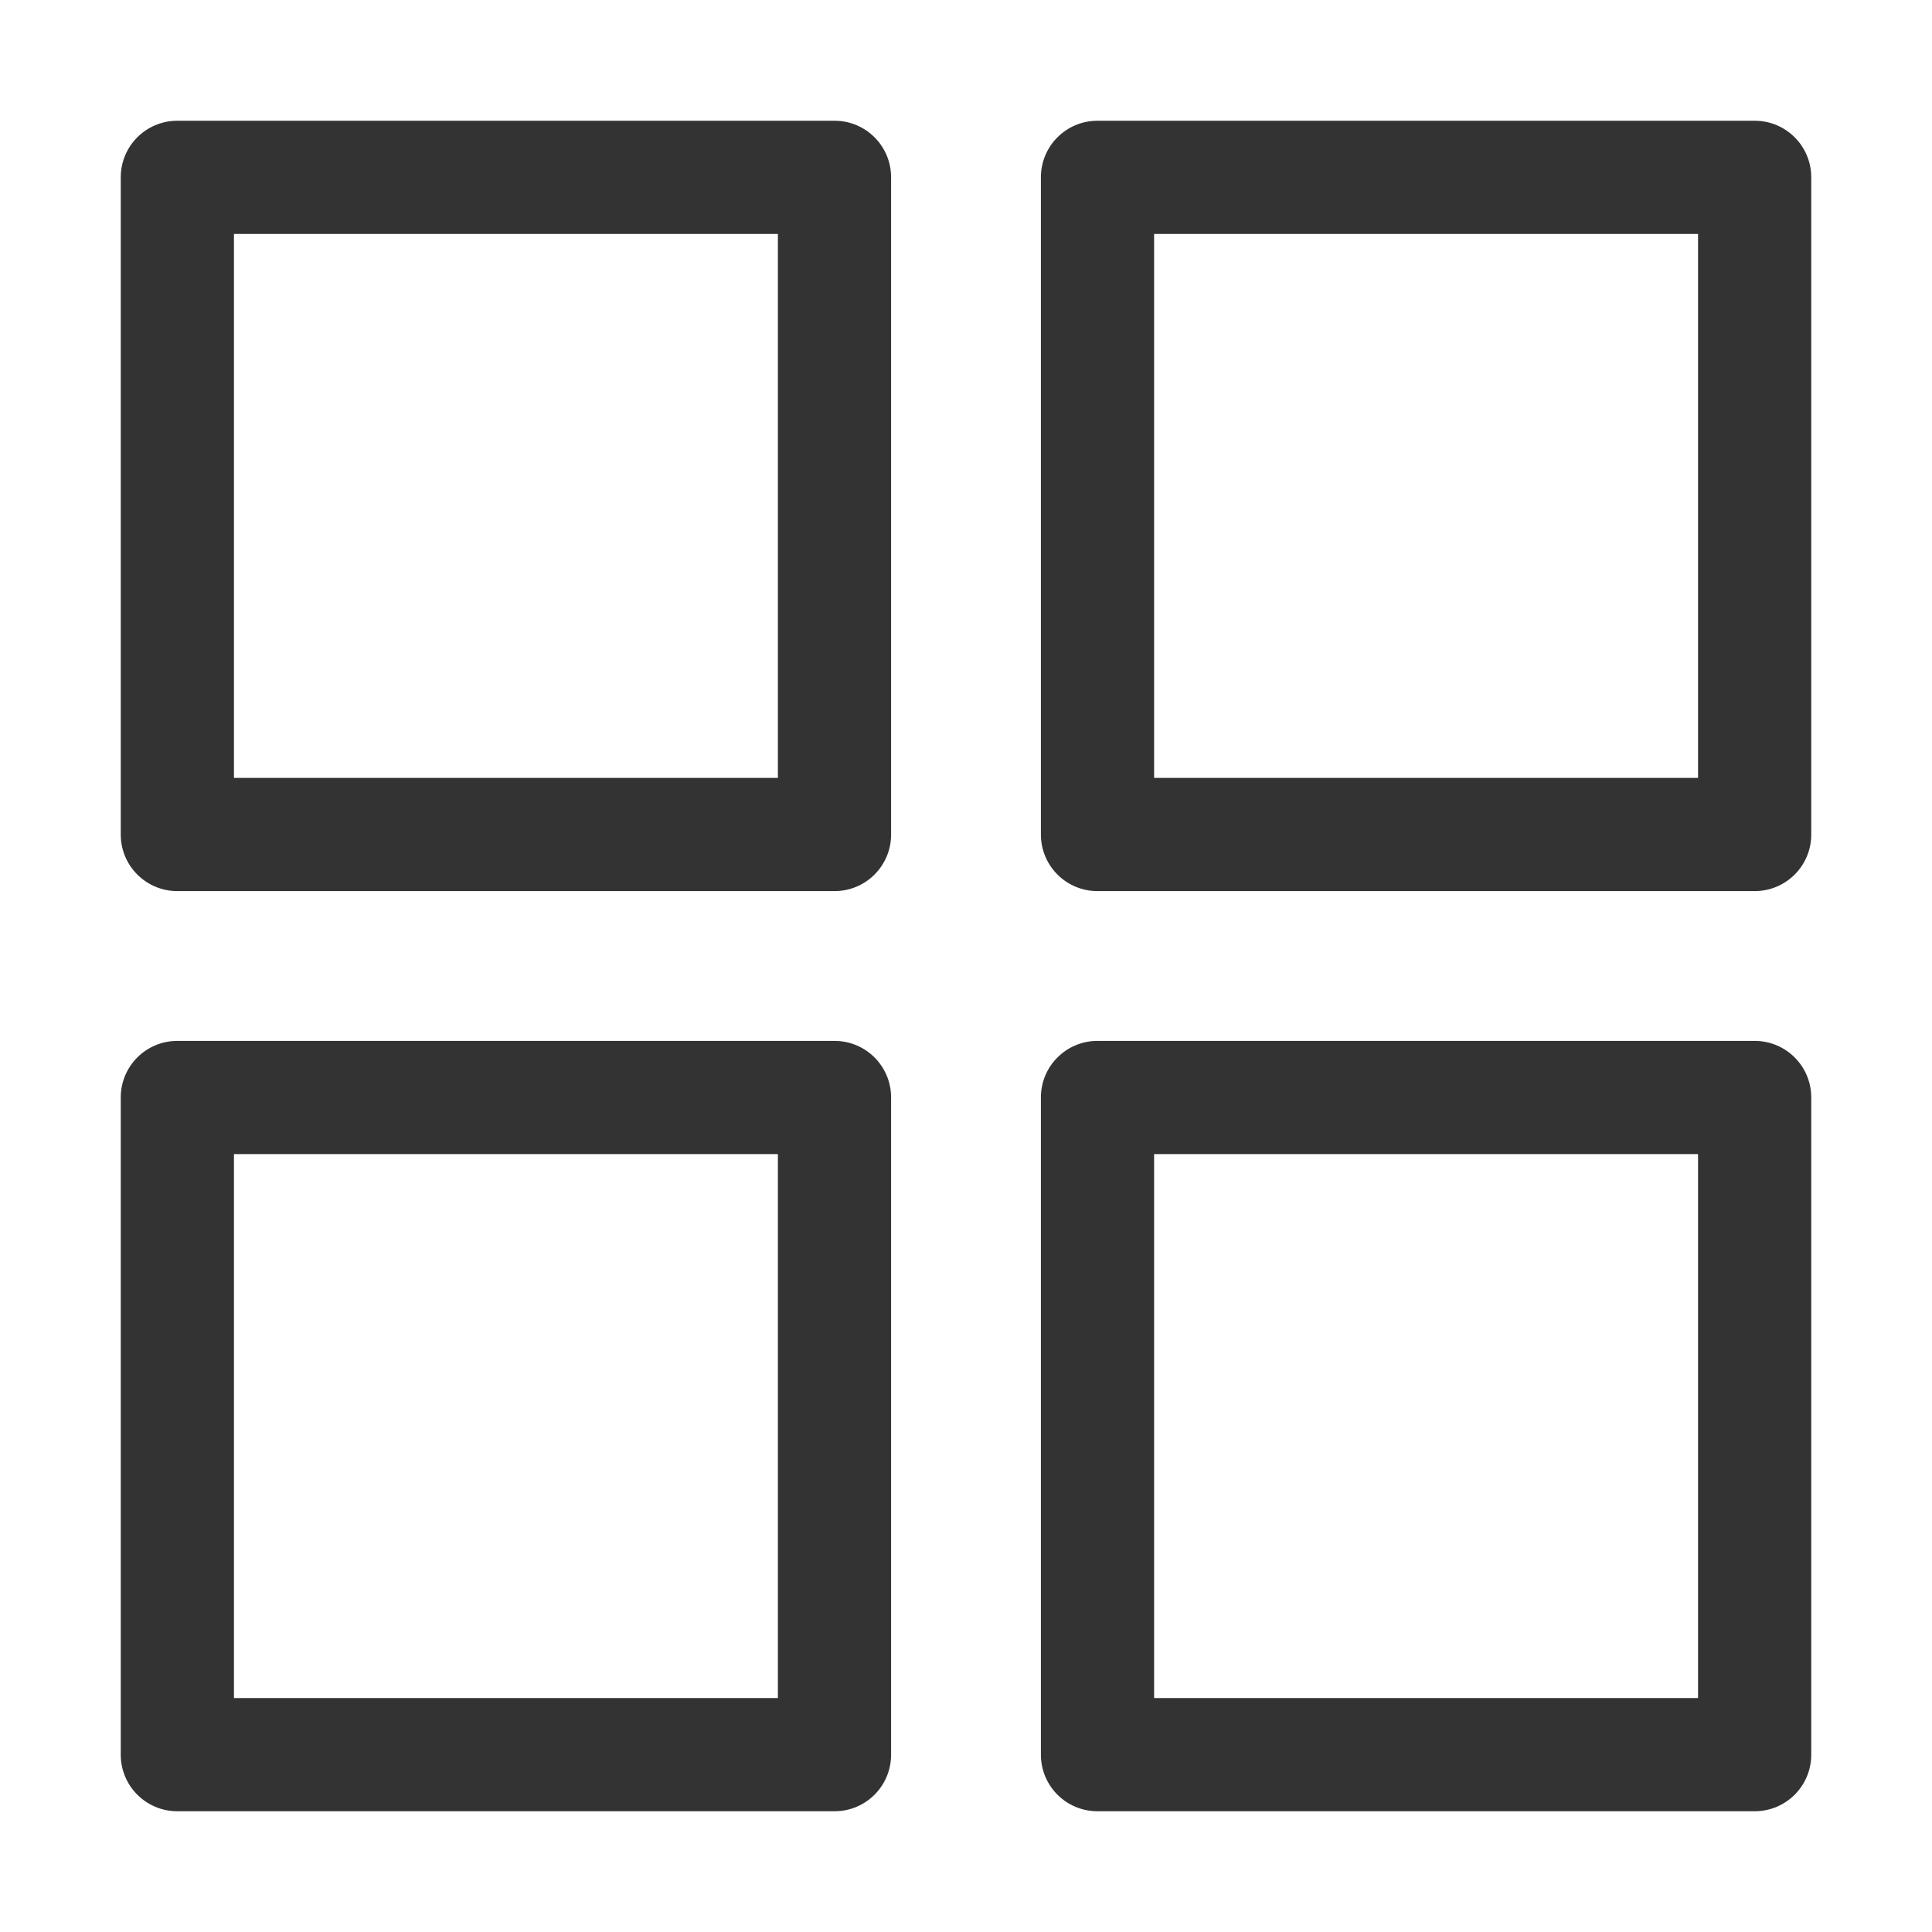 <?xml version="1.0" standalone="no"?><!DOCTYPE svg PUBLIC "-//W3C//DTD SVG 1.1//EN" "http://www.w3.org/Graphics/SVG/1.1/DTD/svg11.dtd"><svg class="icon" width="200px" height="200.00px" viewBox="0 0 1024 1024" version="1.1" xmlns="http://www.w3.org/2000/svg"><path fill="#333333" d="M442.3 472.3H94c-16.6 0-30-13.4-30-30V94c0-16.6 13.4-30 30-30h348.3c16.6 0 30 13.4 30 30v348.3c0 16.6-13.4 30-30 30z m-318.3-60h288.3V124H124v288.3zM930 472.3H581.7c-16.6 0-30-13.4-30-30V94c0-16.6 13.4-30 30-30H930c16.6 0 30 13.4 30 30v348.3c0 16.6-13.4 30-30 30z m-318.3-60H900V124H611.7v288.3zM442.3 960H94c-16.6 0-30-13.4-30-30V581.7c0-16.6 13.4-30 30-30h348.3c16.6 0 30 13.4 30 30V930c0 16.6-13.4 30-30 30zM124 900h288.3V611.7H124V900zM930 960H581.7c-16.6 0-30-13.4-30-30V581.7c0-16.6 13.4-30 30-30H930c16.6 0 30 13.4 30 30V930c0 16.6-13.4 30-30 30z m-318.3-60H900V611.7H611.7V900z"  /></svg>